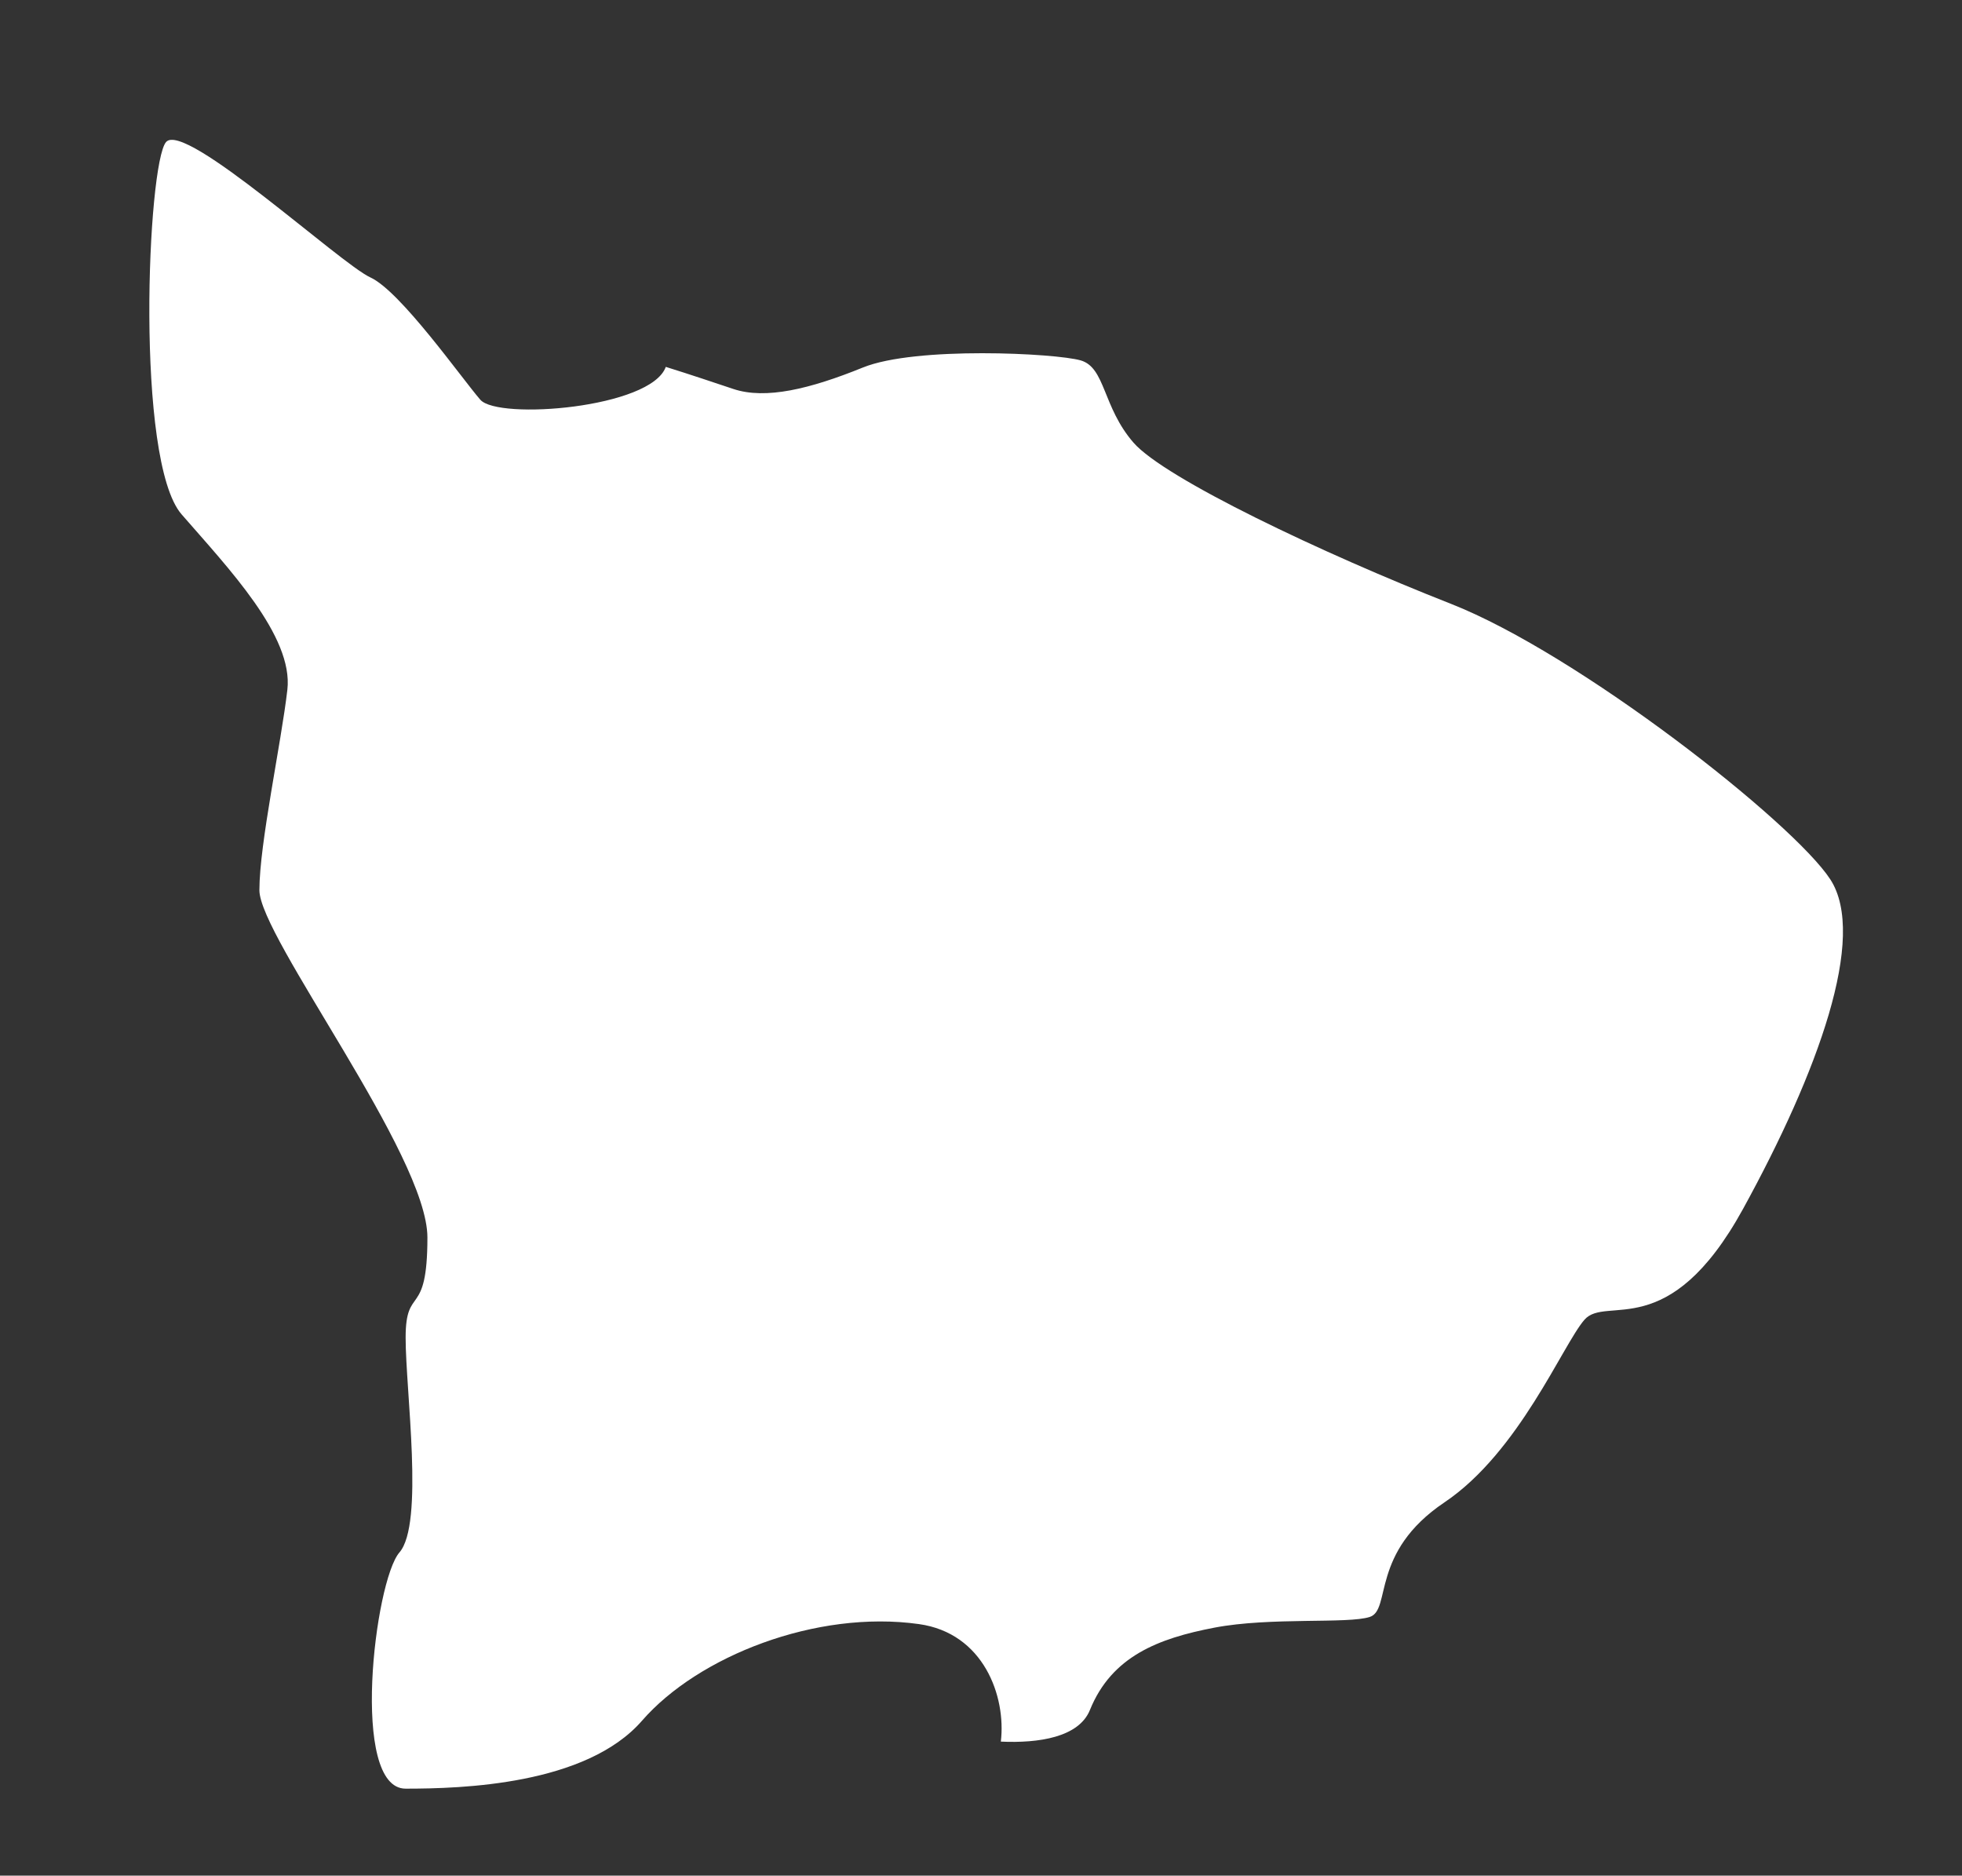 <?xml version="1.0" encoding="UTF-8"?><svg id="Layer_1" xmlns="http://www.w3.org/2000/svg" viewBox="0 0 181 173"><rect x="0" y="0" width="181" height="173" fill="#333333" stroke="none"/><defs><style>.cls-1{fill:#fff;}</style></defs><path class="cls-1" d="m168.85,81.11c-3.44-5.28-23.24-20.8-35.01-25.42s-26.4-11.56-29.27-14.86-2.58-6.93-4.88-7.59-15.21-1.32-20.09.66-8.97,2.97-11.94,1.98c-1.5-.5-3.99-1.34-6.24-2.04-1.36,3.81-15.47,4.92-17.11,3.03-1.72-1.98-7.36-10.01-10.14-11.28-2.78-1.27-17.13-14.47-18.85-12.49s-2.87,29.39,1.43,34.34,10.33,11.23,9.76,16.18-2.58,14.2-2.58,18.49,15.5,24.43,15.5,32.03-2.01,4.29-2.01,9.24,1.72,17.17-.57,19.81-4.59,21.79.57,21.79,16.64-.33,21.81-6.27c5.17-5.94,16.07-10.24,25.54-8.91,5.97.83,8.06,6.66,7.56,10.84,3.47.16,7.2-.39,8.22-2.92,2.01-4.95,6.31-6.6,11.48-7.59,5.17-.99,12.33-.33,14.34-.99s0-5.94,6.89-10.57,10.9-14.53,12.91-16.84,7.75,2.31,14.64-10.24c6.89-12.55,11.48-25.09,8.04-30.38Z"/></svg>